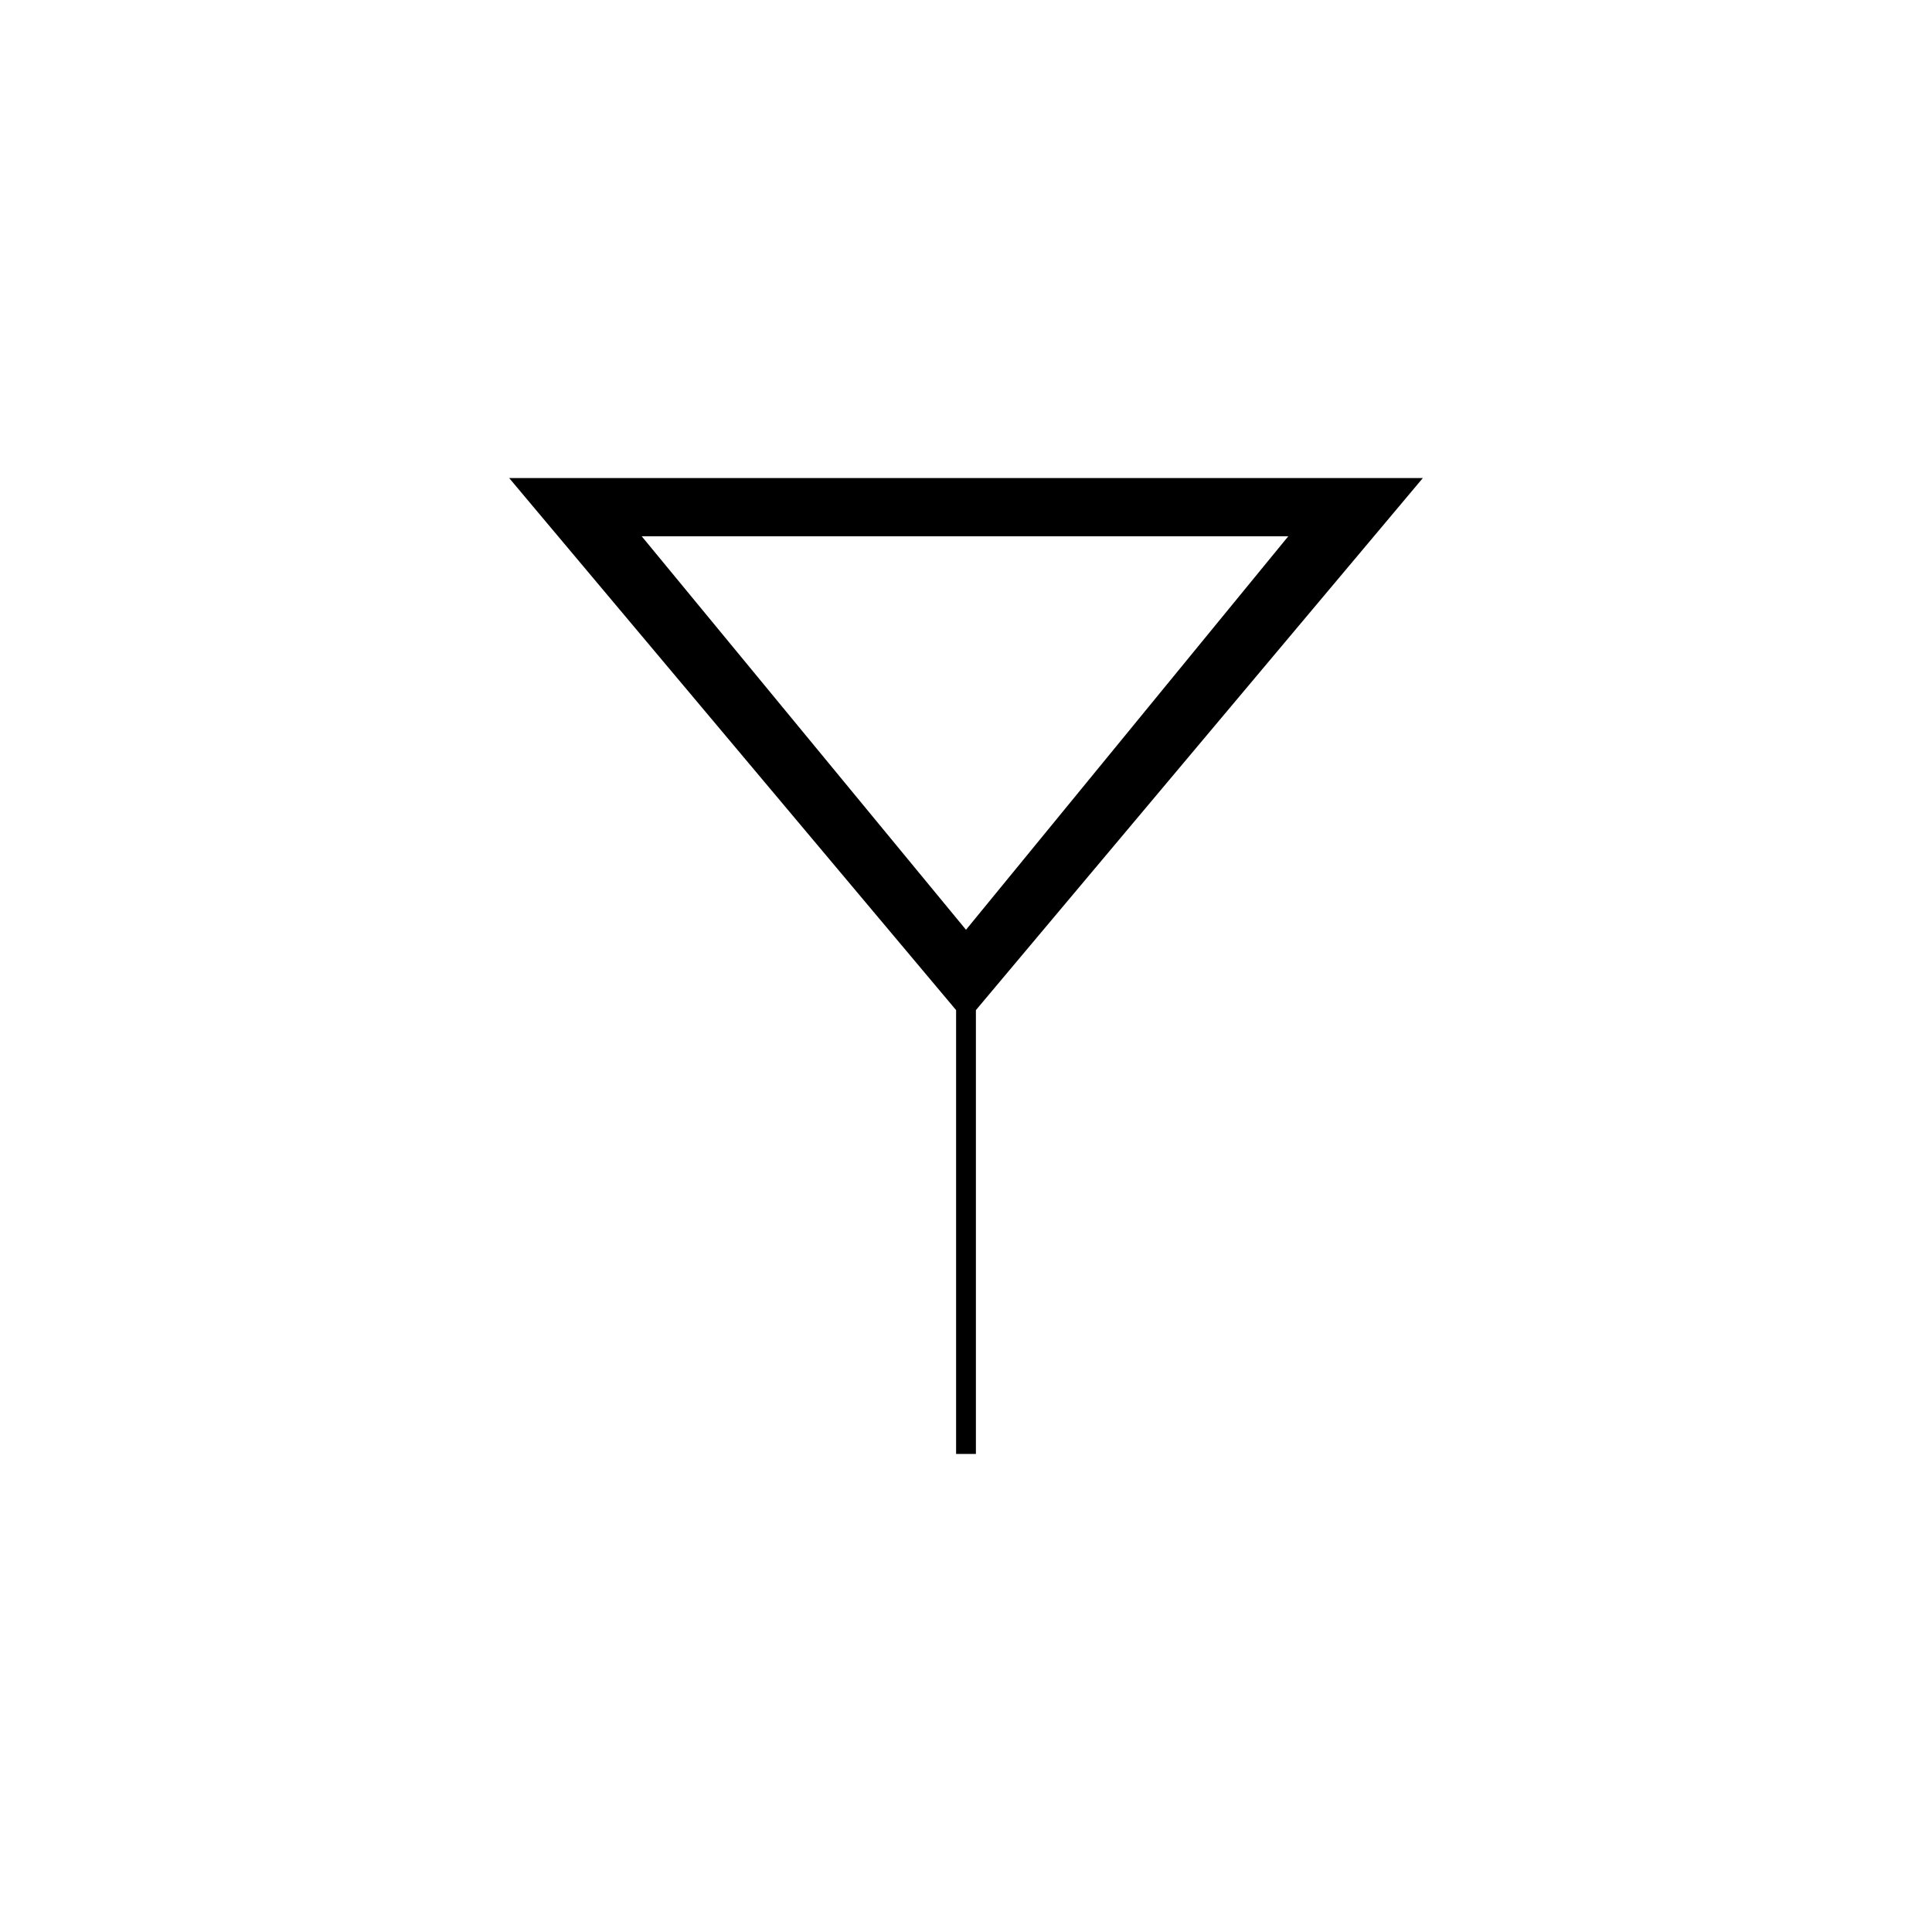 <svg xmlns="http://www.w3.org/2000/svg" height="20" viewBox="0 -960 960 960" width="20"><path d="M475.08-237.54v-220.54L253-722.46h454L484.92-458.08v220.54h-9.84ZM480-498l160.15-195.54h-321.3L480-498Zm0 0Z"/></svg>